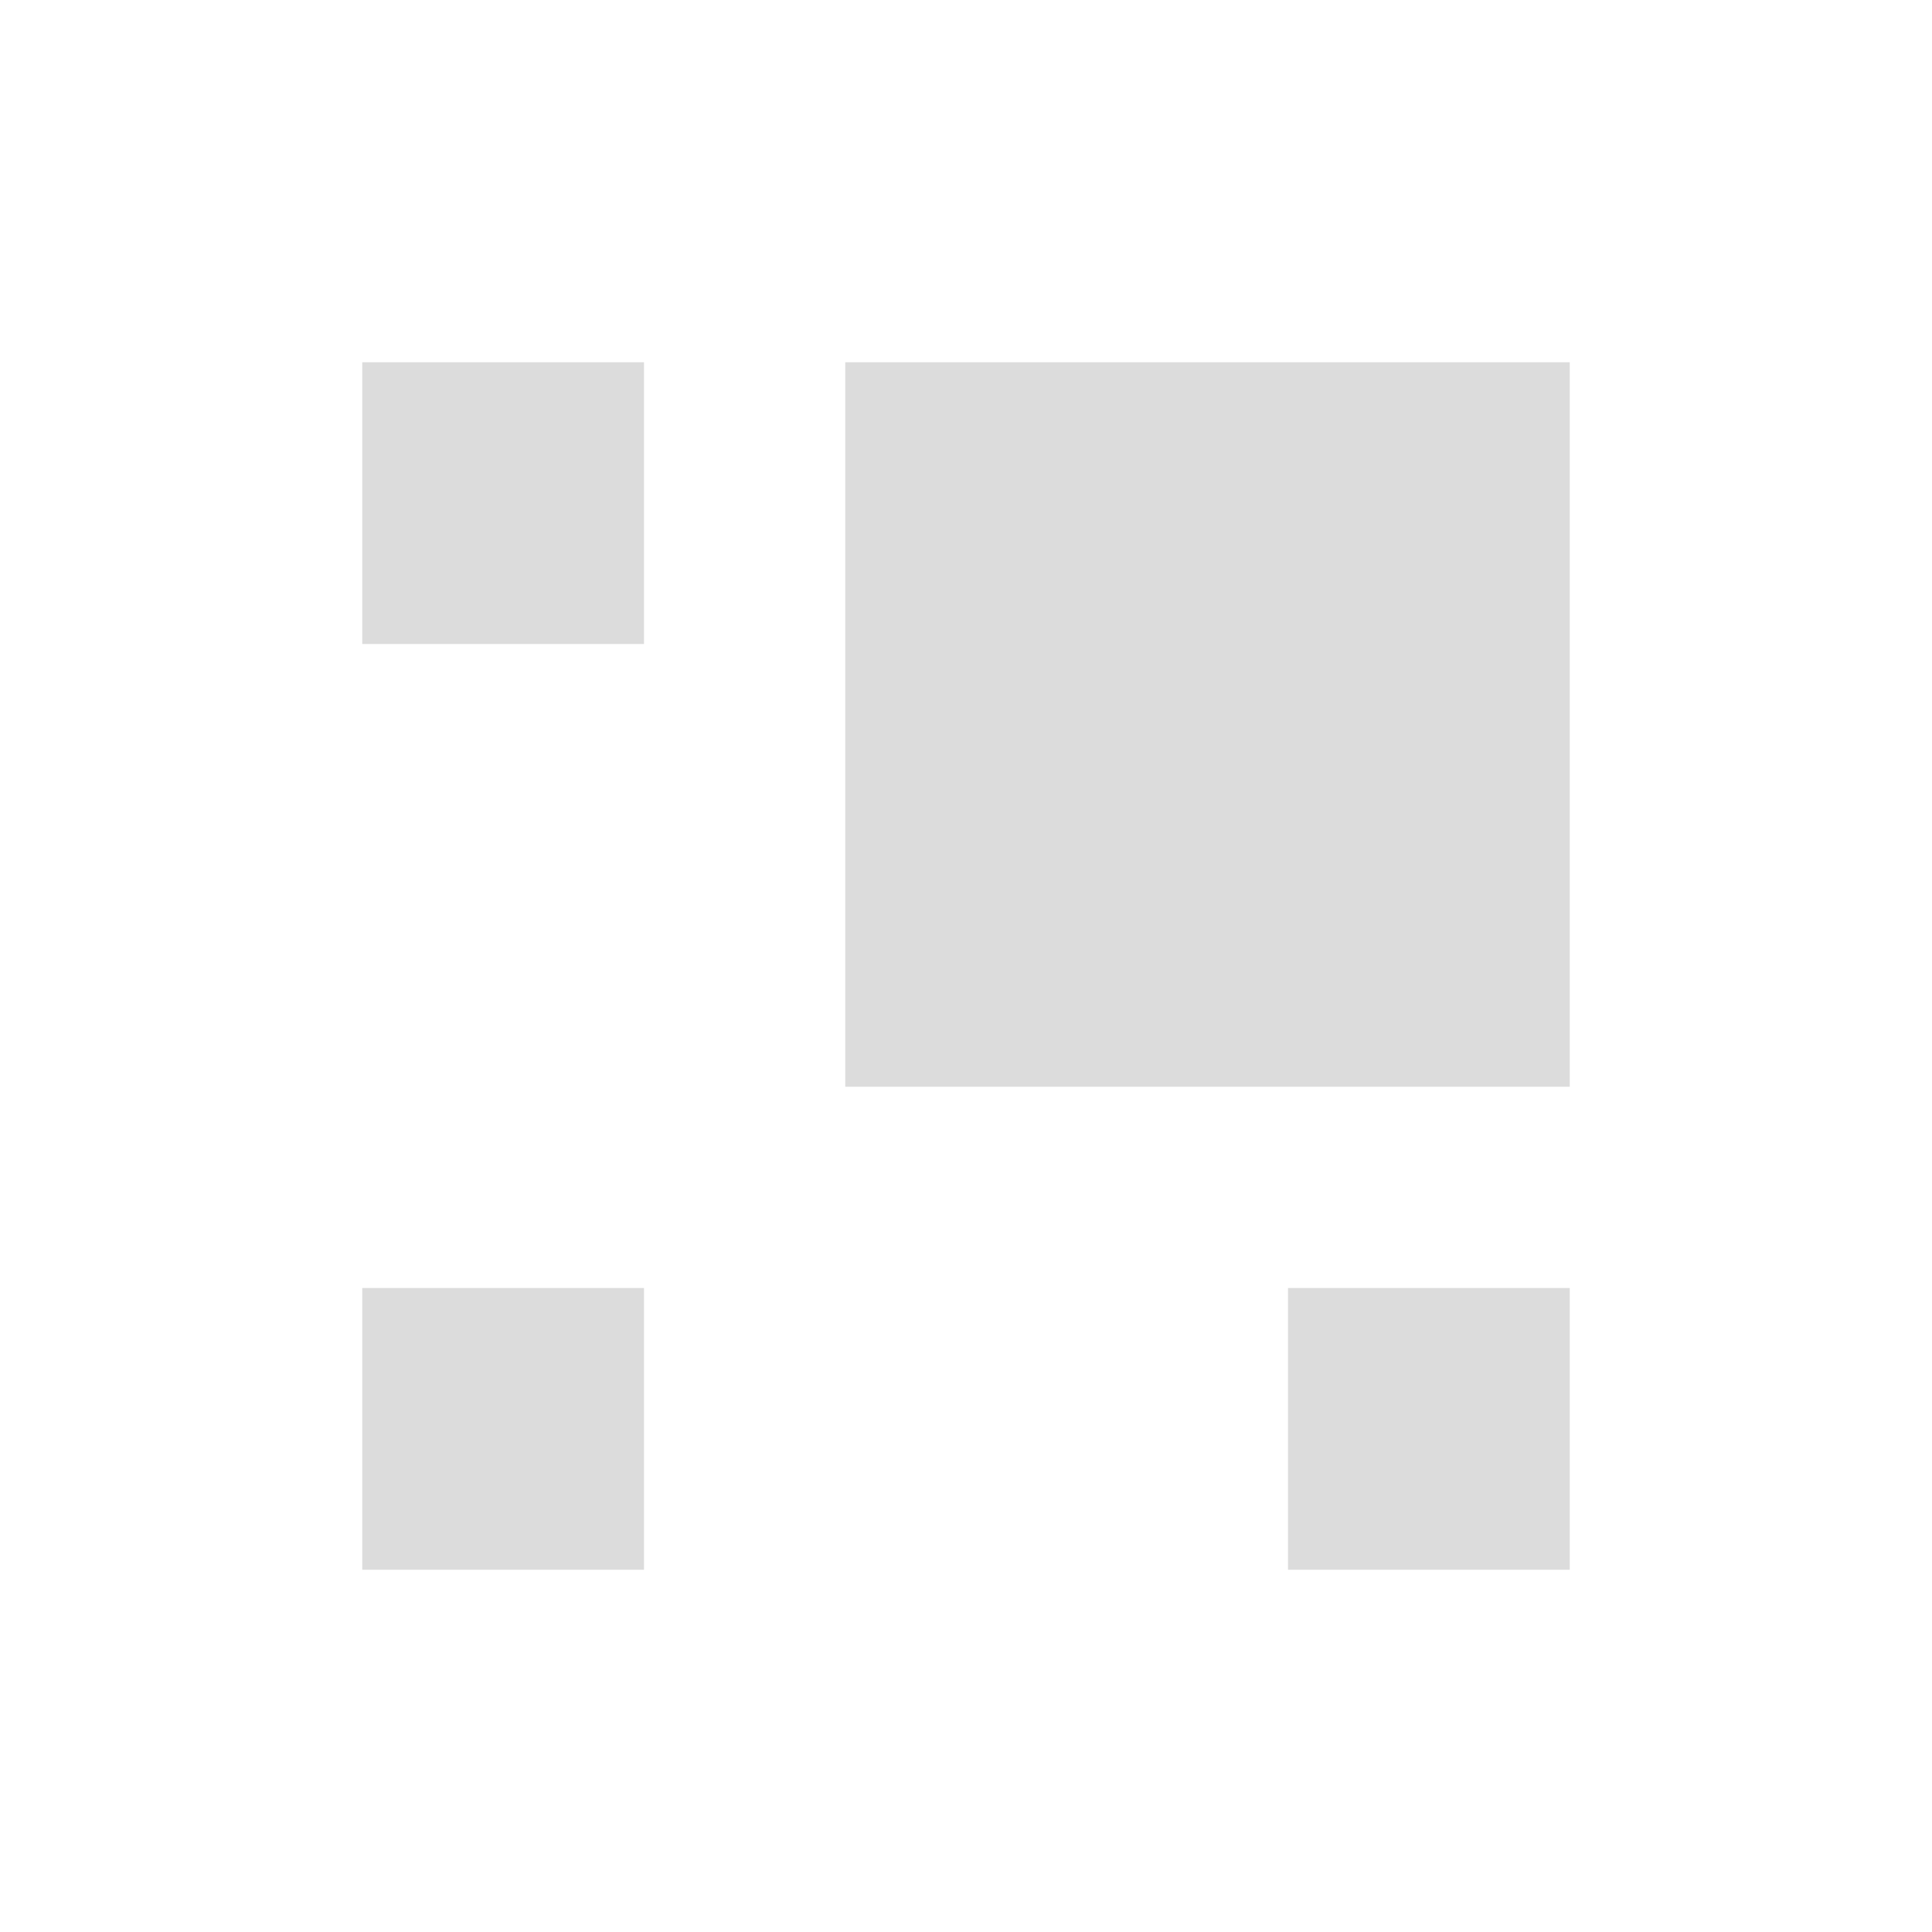 <?xml version="1.0" encoding="utf-8"?>
<!-- Generator: Adobe Illustrator 17.0.0, SVG Export Plug-In . SVG Version: 6.00 Build 0)  -->
<!DOCTYPE svg PUBLIC "-//W3C//DTD SVG 1.1//EN" "http://www.w3.org/Graphics/SVG/1.1/DTD/svg11.dtd">
<svg version="1.1"
	 id="svg3070" xmlns:dc="http://purl.org/dc/elements/1.1/" xmlns:cc="http://creativecommons.org/ns#" xmlns:rdf="http://www.w3.org/1999/02/22-rdf-syntax-ns#" xmlns:svg="http://www.w3.org/2000/svg" xmlns:sodipodi="http://sodipodi.sourceforge.net/DTD/sodipodi-0.dtd" xmlns:inkscape="http://www.inkscape.org/namespaces/inkscape" sodipodi:docname="view-preview.svg" inkscape:version="0.48+devel r12662"
	 xmlns="http://www.w3.org/2000/svg" xmlns:xlink="http://www.w3.org/1999/xlink" x="0px" y="0px" width="48px" height="48px"
	 viewBox="0 0 48 48" enable-background="new 0 0 48 48" xml:space="preserve">
<sodipodi:namedview  fit-margin-left="0" fit-margin-top="0" showgrid="false" inkscape:cy="31.548495" inkscape:cx="7.4884674" inkscape:zoom="8.150813" borderopacity="1.0" bordercolor="#666666" pagecolor="#ffffff" id="base" inkscape:window-maximized="1" inkscape:window-y="30" inkscape:window-x="0" inkscape:window-height="714" inkscape:window-width="1366" inkscape:current-layer="layer1" inkscape:document-units="px" inkscape:pageopacity="0.0" fit-margin-right="0" fit-margin-bottom="0" inkscape:pageshadow="2">
	<sodipodi:guide  orientation="30,0" position="9,39" id="guide3268"></sodipodi:guide>
	<sodipodi:guide  orientation="0,30" position="9,9" id="guide3270"></sodipodi:guide>
	<sodipodi:guide  orientation="-30,0" position="39,9" id="guide3272"></sodipodi:guide>
	<sodipodi:guide  orientation="0,-30" position="39,39" id="guide3274"></sodipodi:guide>
</sodipodi:namedview>
<g id="layer1" transform="translate(-424.571,-522.648)" inkscape:label="Capa 1" inkscape:groupmode="layer">
	<rect id="rect3264" x="433.571" y="531.648" fill="none" width="30" height="30"/>
	<rect id="rect3280" x="445.571" y="531.648" fill="#DCDCDC" width="18" height="18"/>
	<rect id="rect4043" x="433.571" y="531.648" fill="#DCDCDC" width="7" height="7"/>
	<rect id="rect4053" x="433.571" y="554.648" fill="#DCDCDC" width="7" height="7"/>
	<rect id="rect4055" x="456.571" y="554.648" fill="#DCDCDC" width="7" height="7"/>
</g>
</svg>
